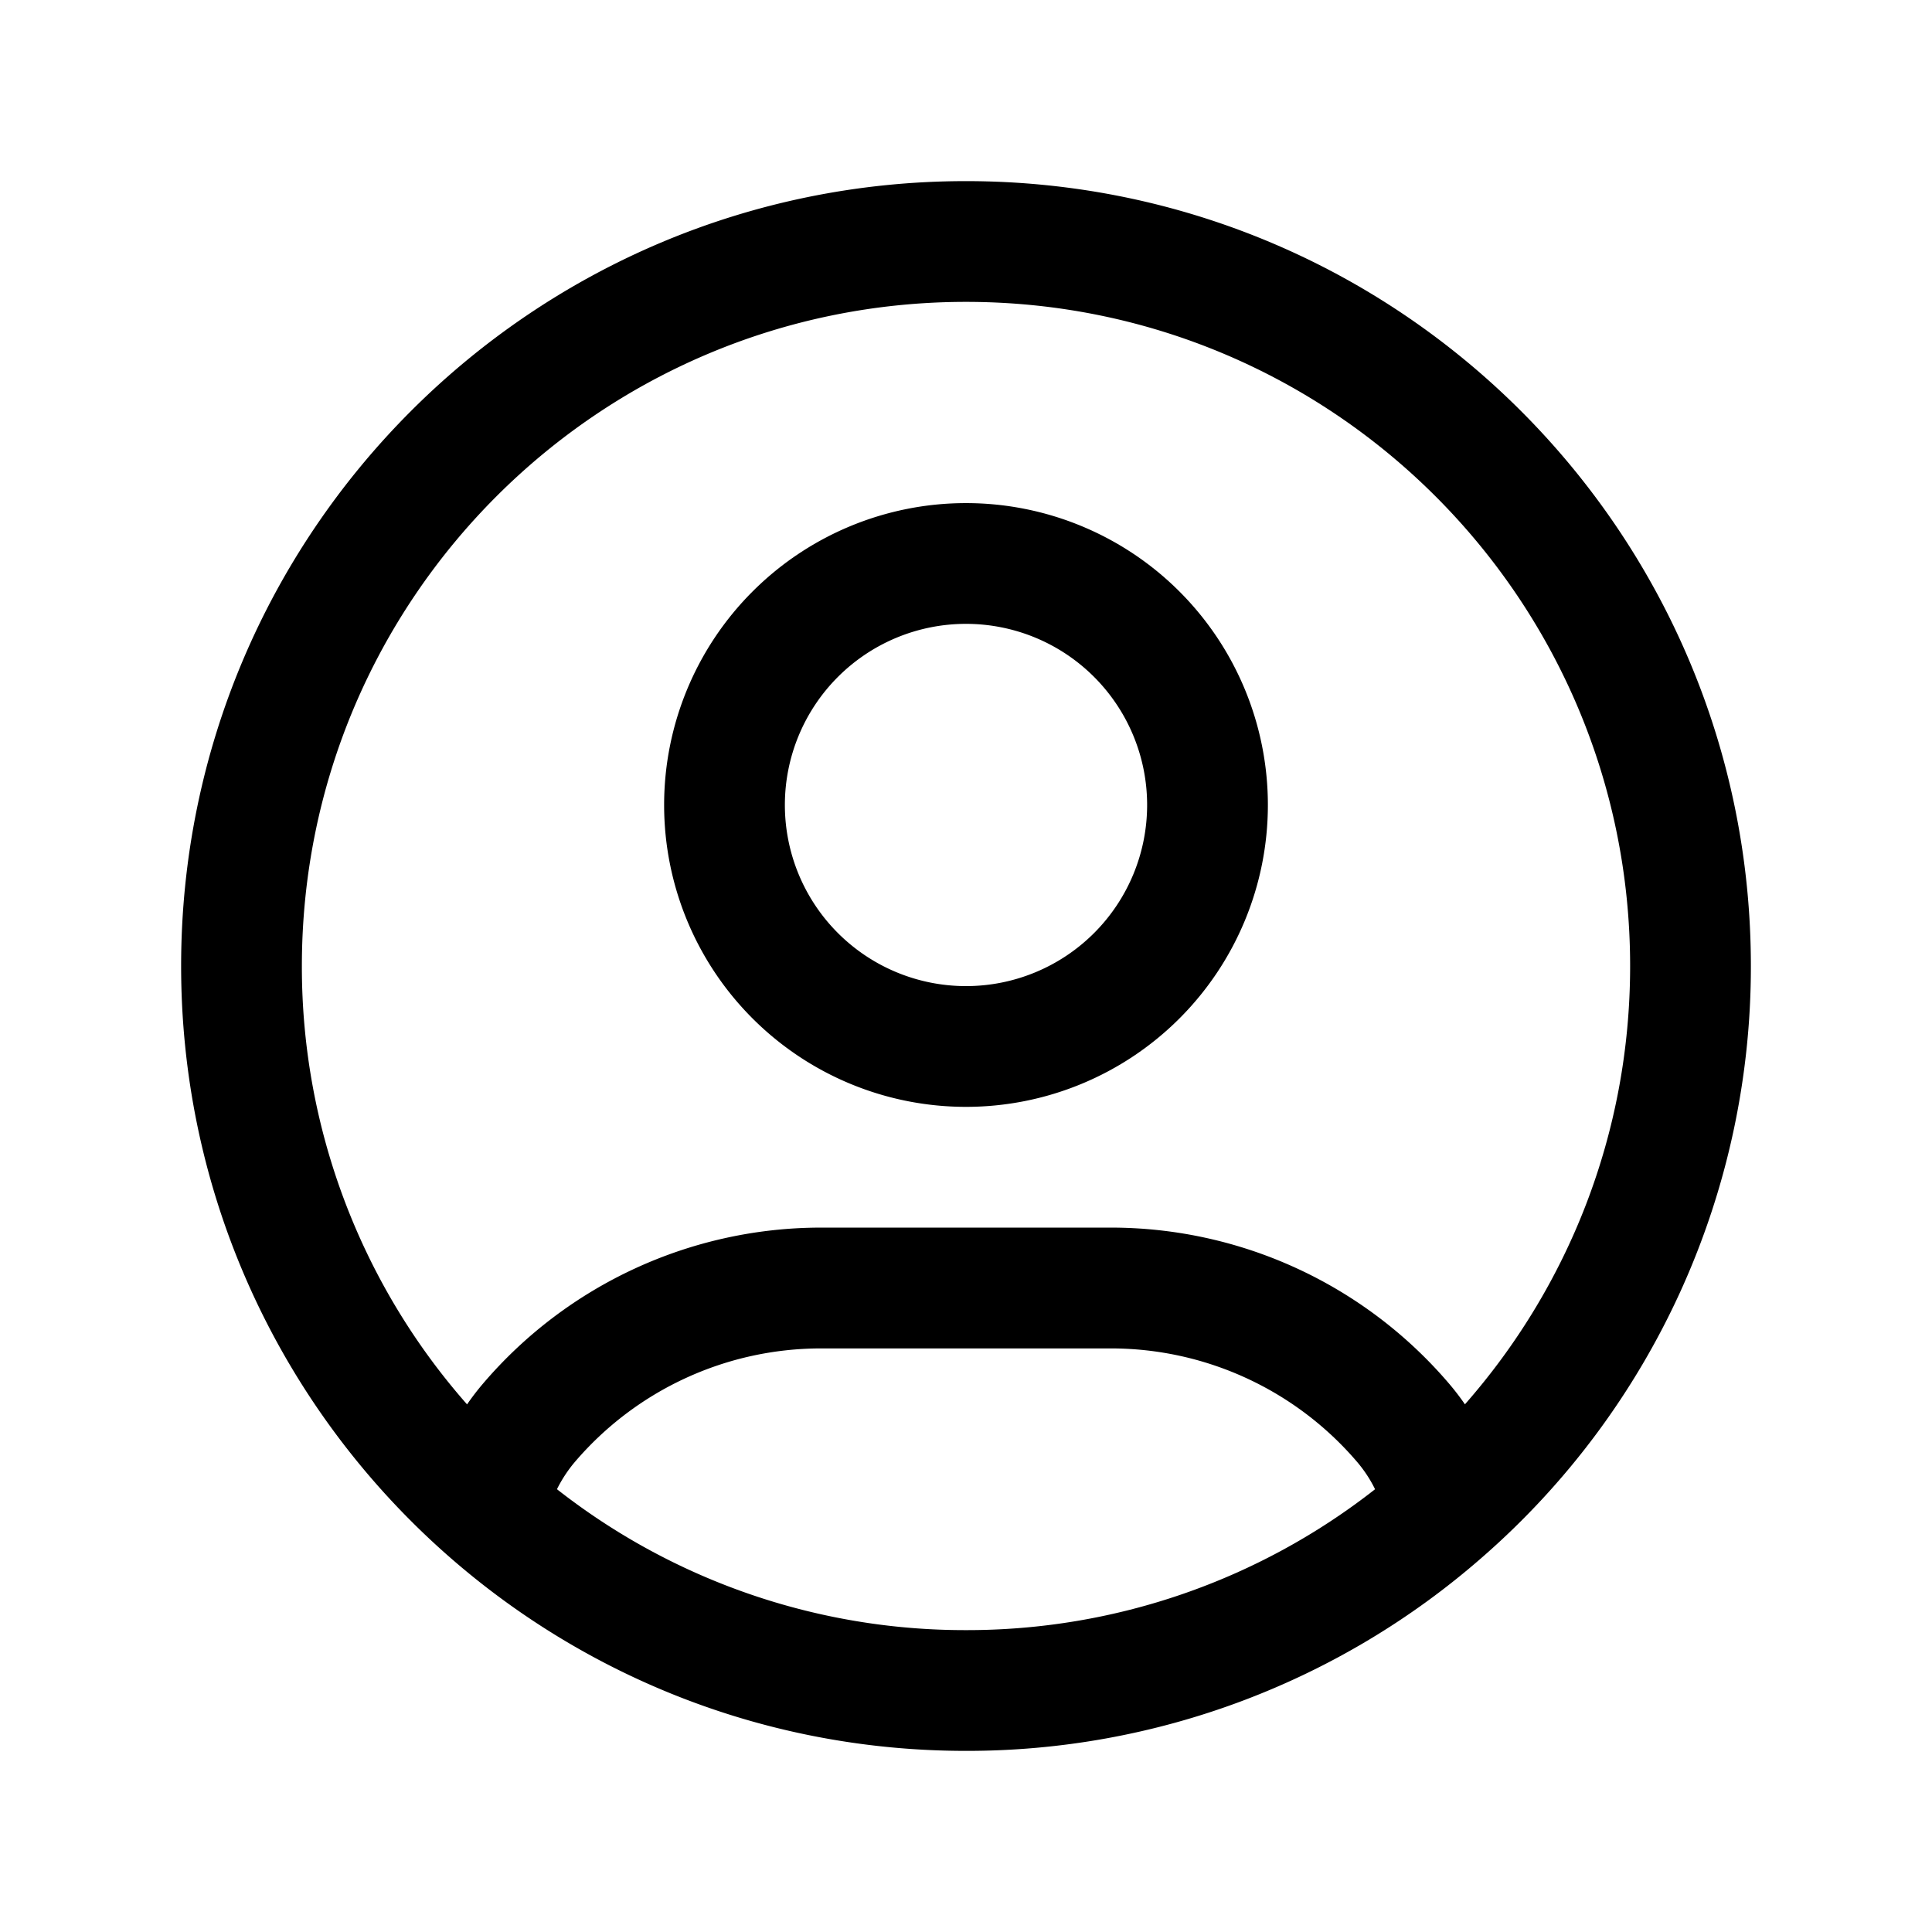 <svg xmlns="http://www.w3.org/2000/svg" width="32" height="32" fill="none" class="persona-icon"><path fill="currentColor" d="M11 13.333a5 5 0 1 1 10 0 5 5 0 0 1-10 0Zm5-3a3 3 0 1 0 0 6 3 3 0 0 0 0-6Z"/><path fill="currentColor" d="M24.555 25.789A12.97 12.97 0 0 0 29 16c0-7.18-5.82-13-13-13S3 8.82 3 16s5.82 13 13 13a12.95 12.95 0 0 0 8.555-3.211ZM16 5c6.075 0 11 4.925 11 11 0 2.782-1.033 5.323-2.736 7.26a4.154 4.154 0 0 0-.265-.345 7.362 7.362 0 0 0-5.6-2.582h-4.798c-2.155 0-4.201.944-5.6 2.583-.094.11-.183.226-.265.345A10.958 10.958 0 0 1 5 16C5 9.925 9.925 5 16 5Zm6.776 19.666A10.947 10.947 0 0 1 16 27a10.946 10.946 0 0 1-6.775-2.334c.08-.161.179-.313.297-.452a5.362 5.362 0 0 1 4.079-1.88h4.798c1.57 0 3.06.687 4.079 1.88.118.139.218.29.297.452Z"/></svg>